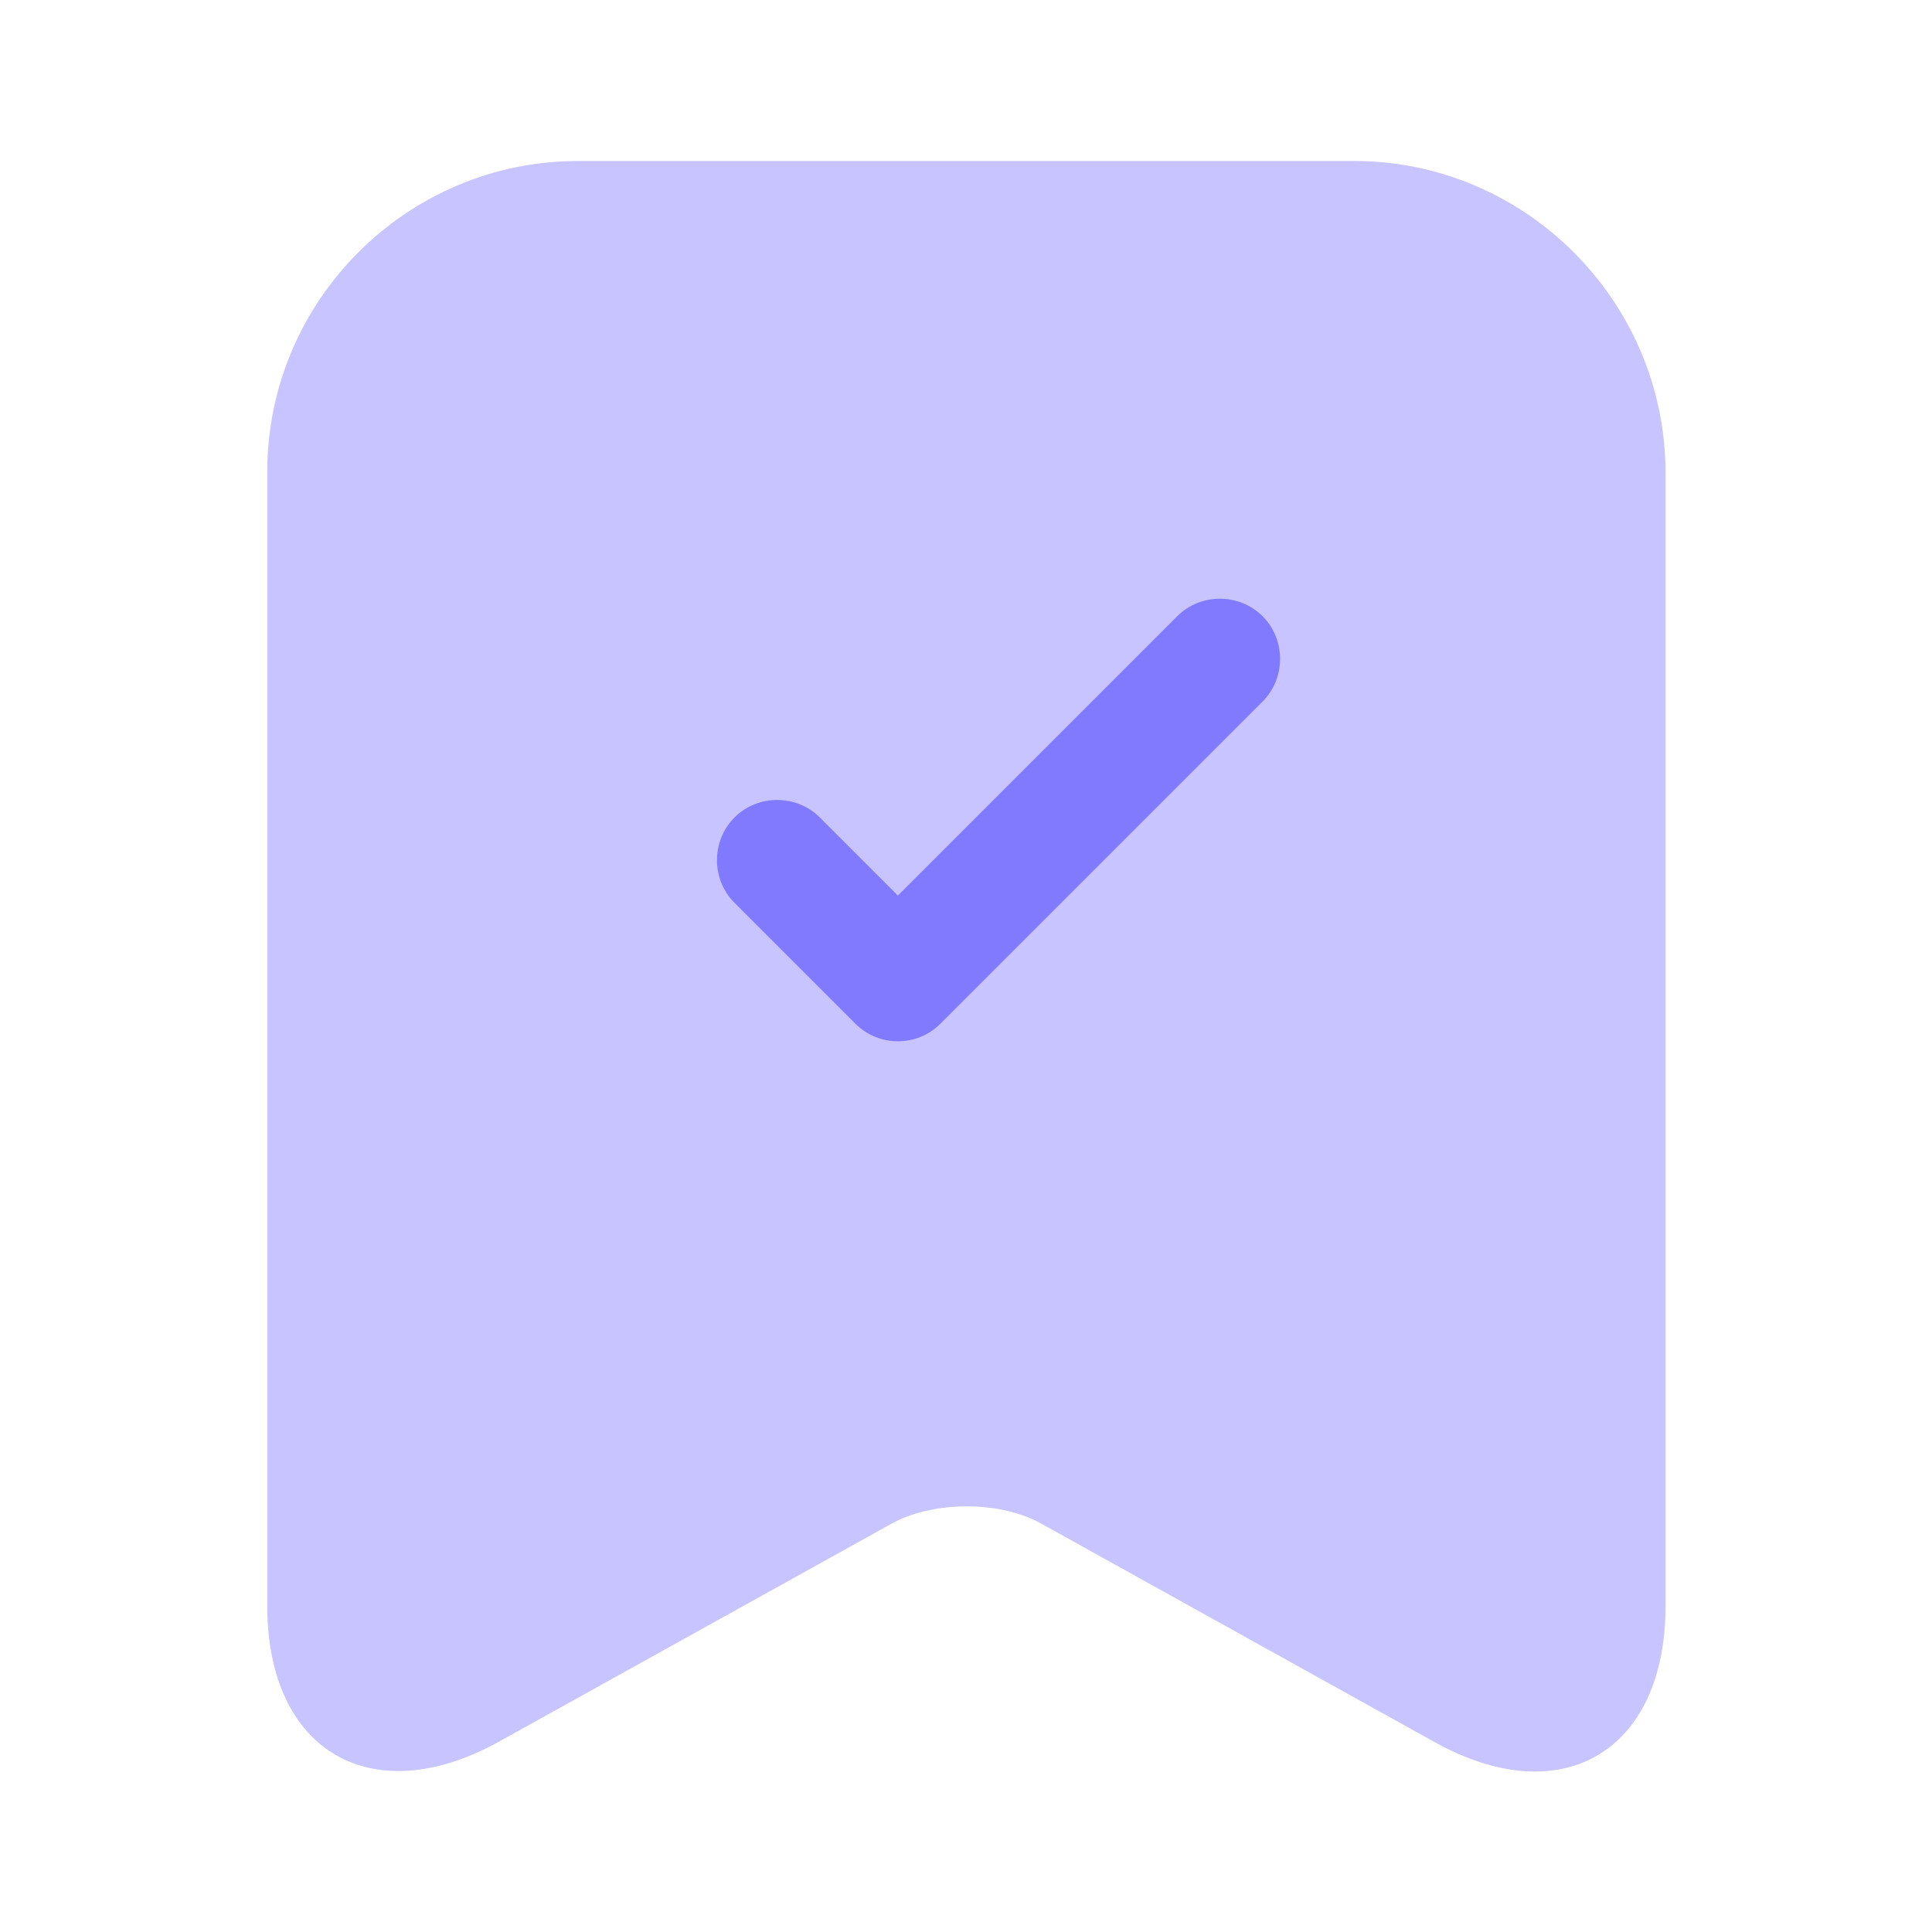 <svg width="24" height="24" viewBox="0 0 24 24" fill="none" xmlns="http://www.w3.org/2000/svg">
<path d="M16.82 2H7.18C5.05 2 3.32 3.74 3.32 5.86V19.95C3.32 21.75 4.61 22.51 6.19 21.64L11.07 18.93C11.59 18.64 12.43 18.64 12.94 18.93L17.82 21.64C19.4 22.52 20.69 21.76 20.69 19.95V5.86C20.68 3.74 18.95 2 16.82 2Z" fill="#C7C4FF"/>
<path d="M11.154 12.935C10.964 12.935 10.774 12.865 10.624 12.715L9.124 11.215C8.834 10.925 8.834 10.445 9.124 10.155C9.414 9.865 9.894 9.865 10.184 10.155L11.154 11.125L14.624 7.655C14.914 7.365 15.394 7.365 15.684 7.655C15.974 7.945 15.974 8.425 15.684 8.715L11.684 12.715C11.534 12.865 11.344 12.935 11.154 12.935Z" fill="#817AFF"/>
</svg>
